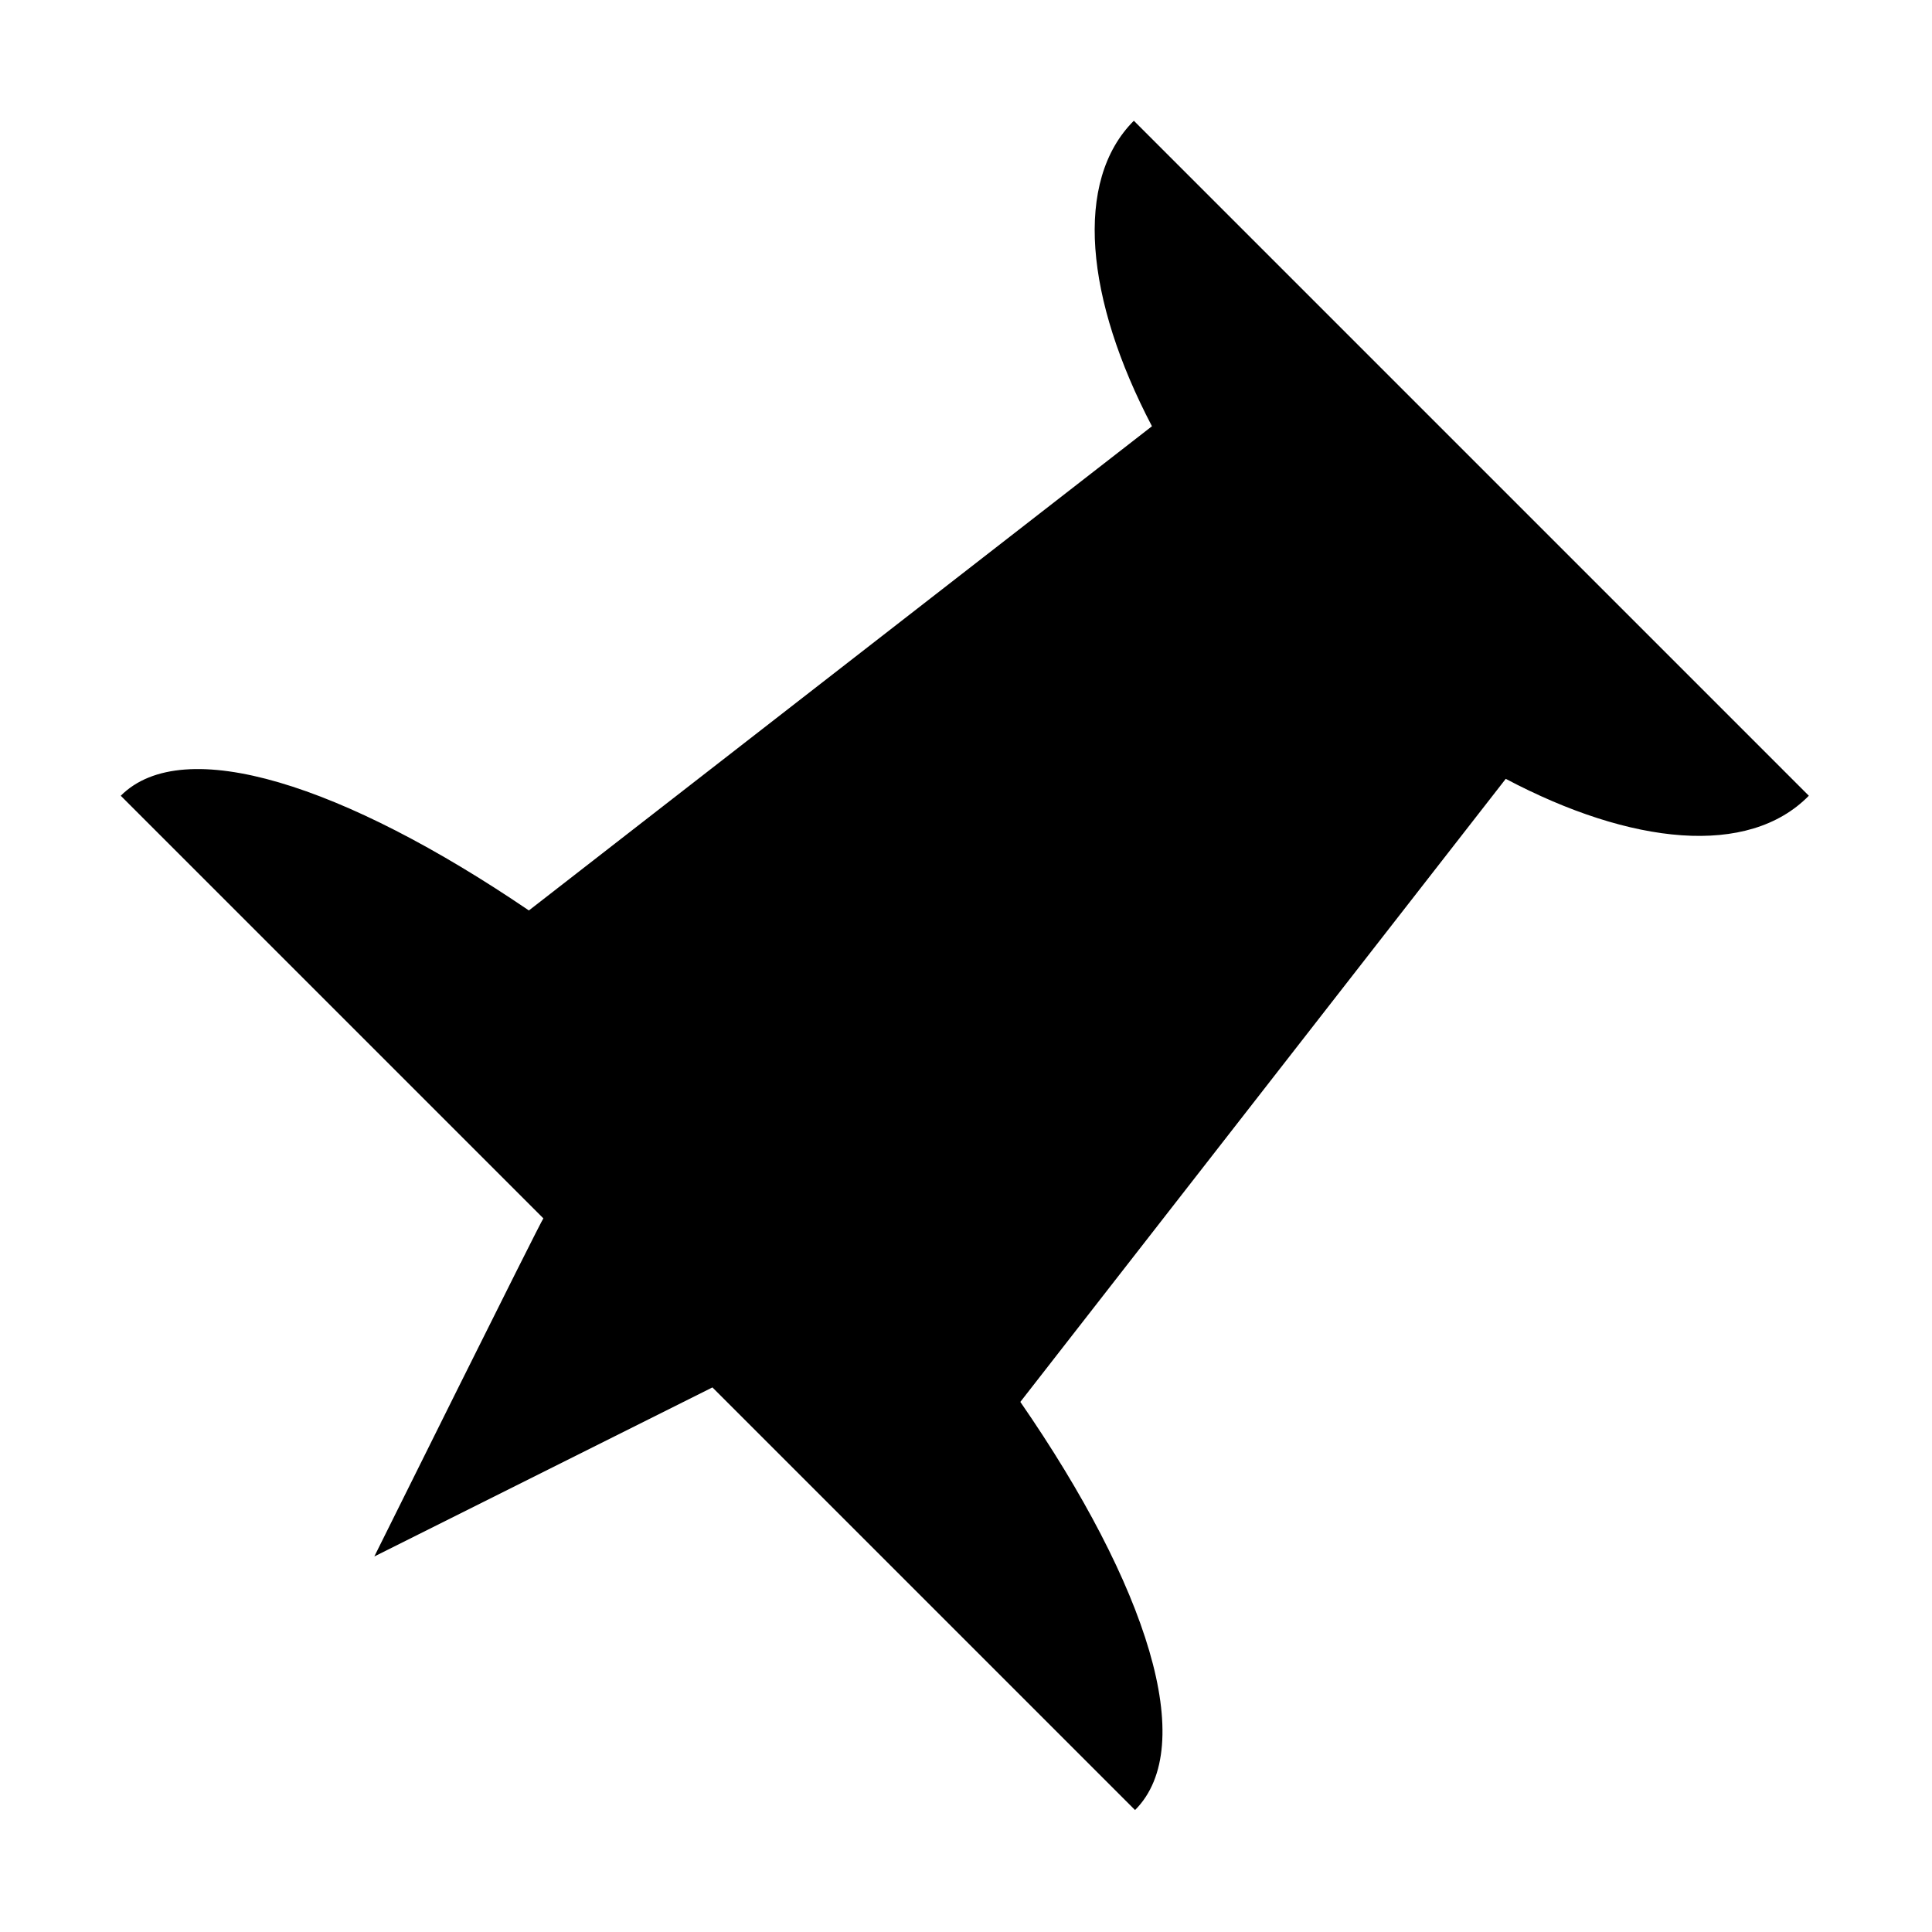 <svg xmlns="http://www.w3.org/2000/svg" xml:space="preserve" viewBox="0 0 16 16"><path fill-rule="evenodd" d="M9.39 1c-.5.5-.4 1.48.15 2.53L4.38 7.54C2.85 6.5 1.52 6.07 1 6.59l3.5 3.5c-.02.02-1.4 2.8-1.4 2.8l2.8-1.4 3.5 3.5c.53-.53.1-1.86-.95-3.38l4.02-5.16c1.04.55 2.01.65 2.51.14L9.39 1z" clip-rule="evenodd"/></svg>
